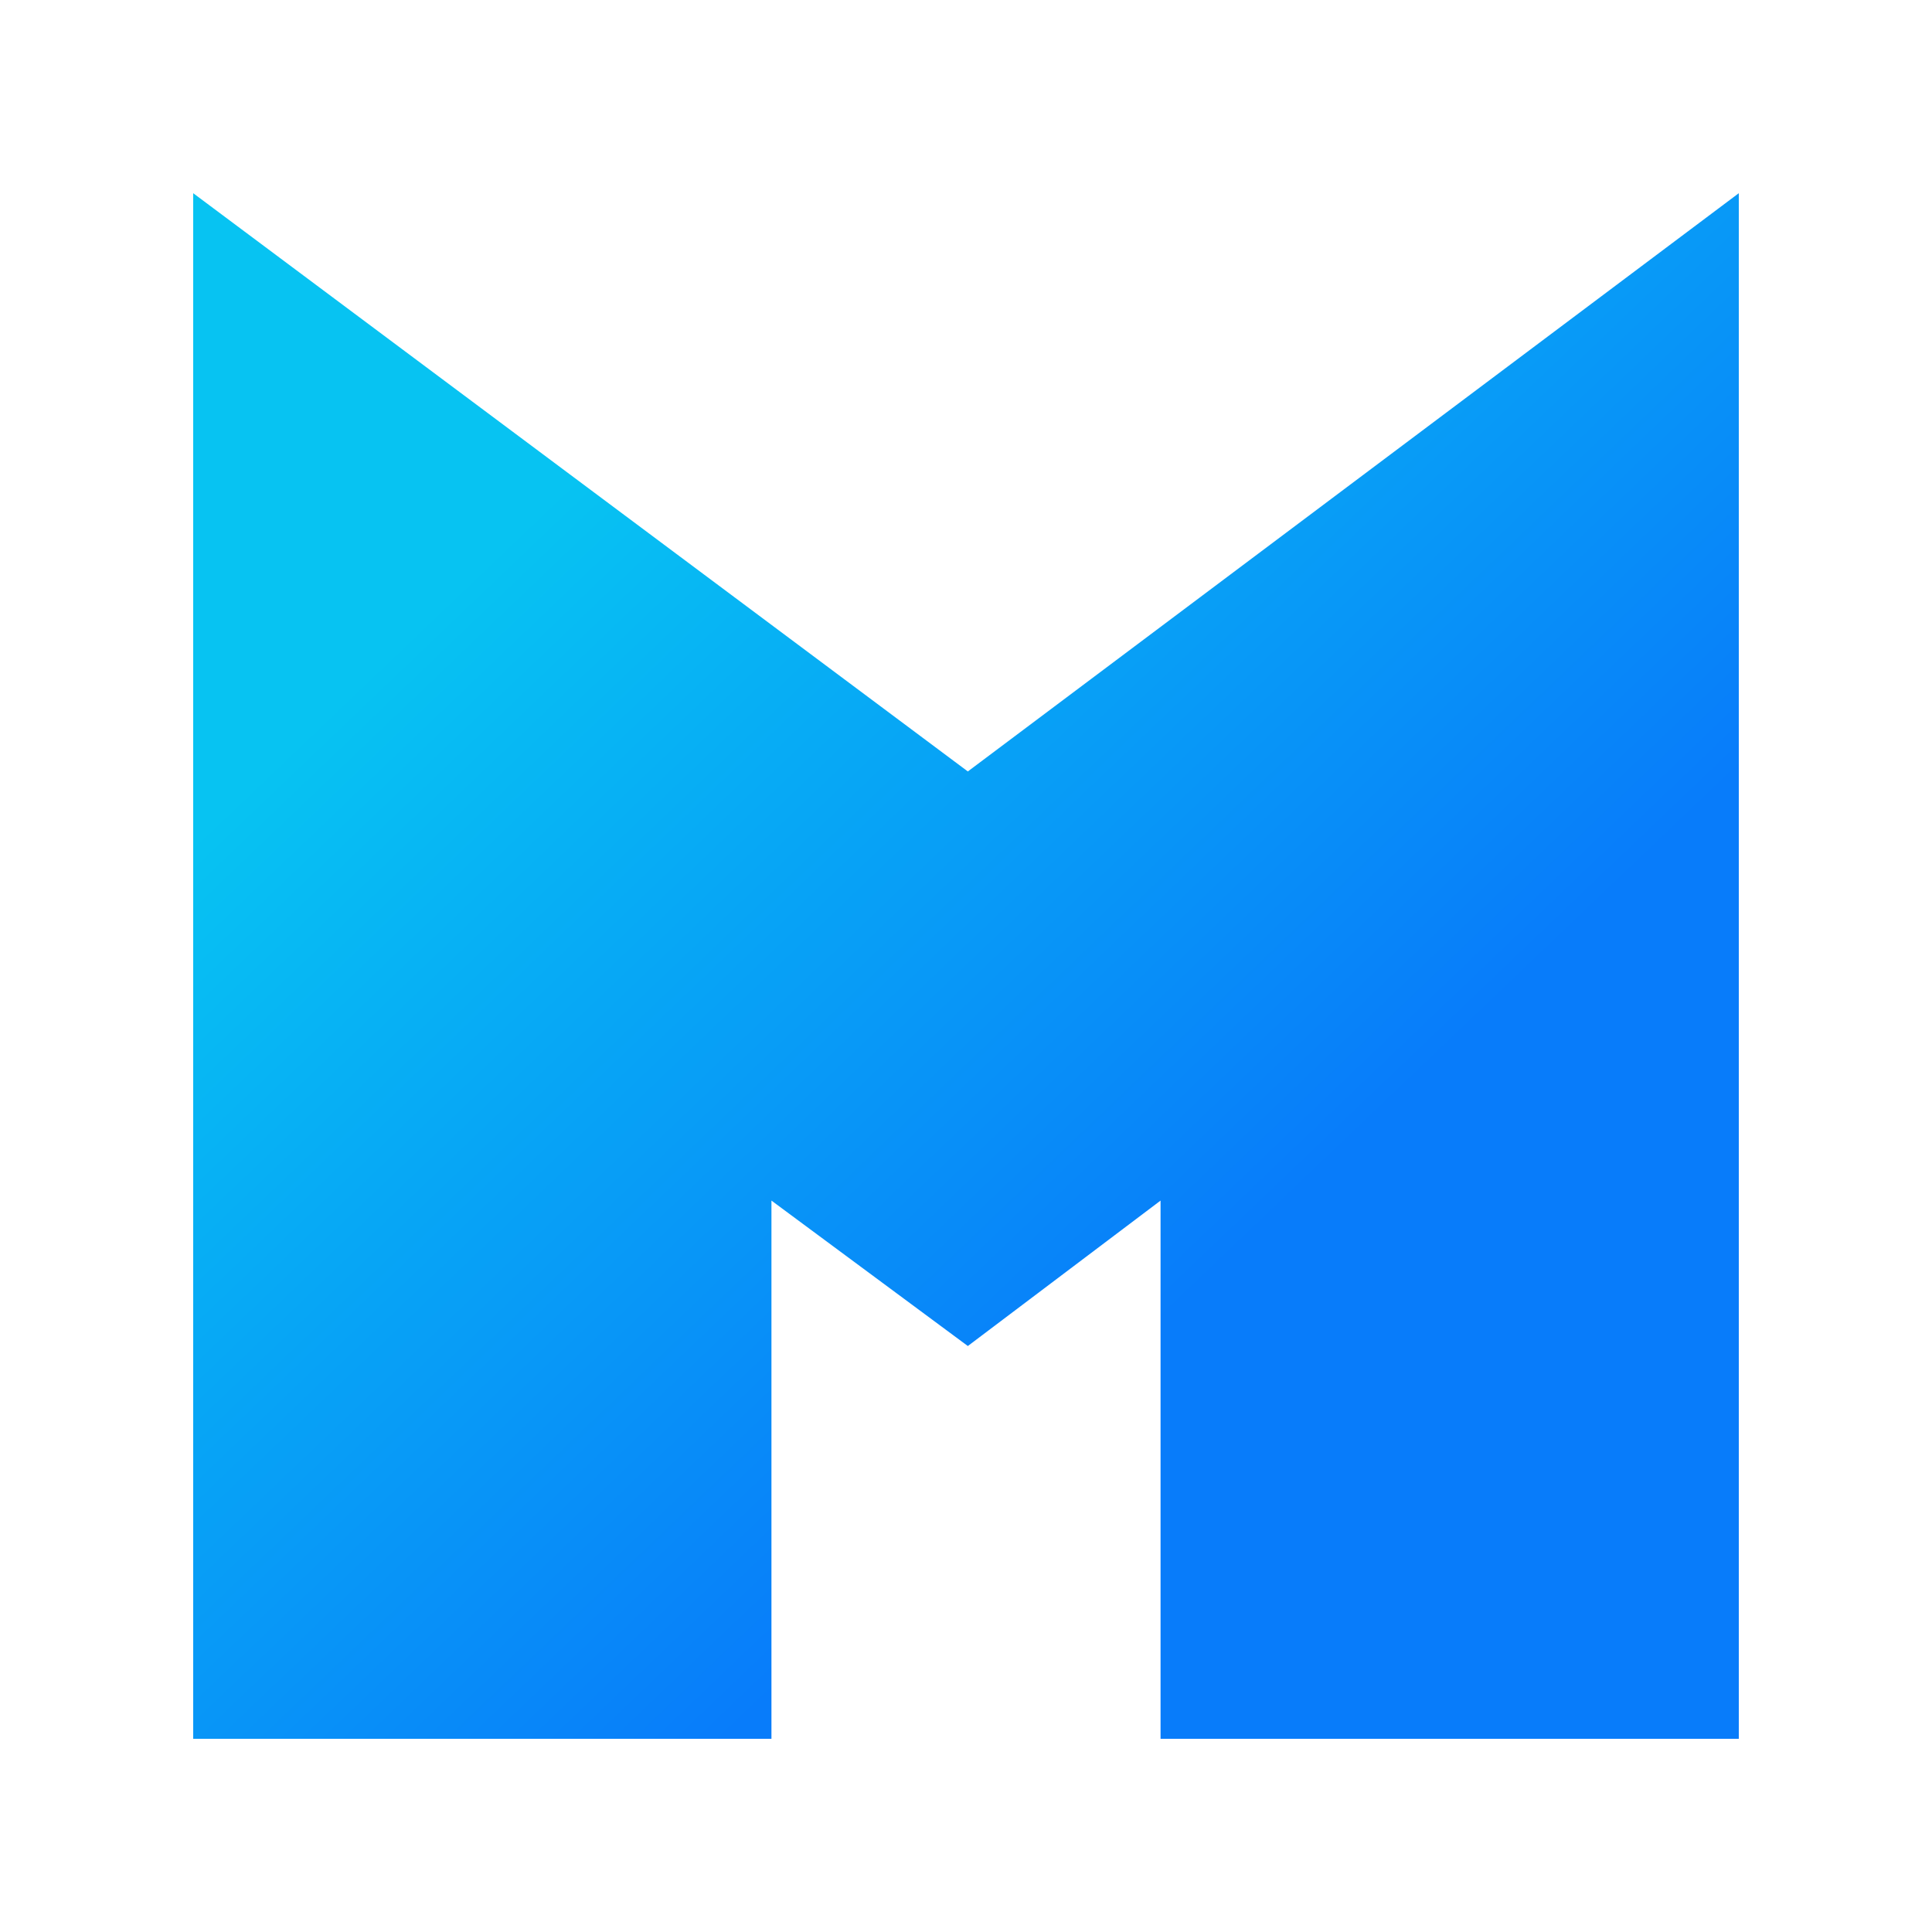 <svg width="40" height="40" viewBox="0 0 40 40" fill="none" xmlns="http://www.w3.org/2000/svg">
<path d="M20.038 15.972L4 4V36H15.972V24.857L20.038 27.868L24.028 24.857V36H36V4L20.038 15.972Z" fill="url(#paint0_linear)"/>
<defs>
<linearGradient id="paint0_linear" x1="5.722" y1="5.042" x2="29.231" y2="29.671" gradientUnits="userSpaceOnUse">
<stop offset="0.227" stop-color="#07C3F2"/>
<stop offset="0.847" stop-color="#087CFA"/>
</linearGradient>
</defs>
</svg>
